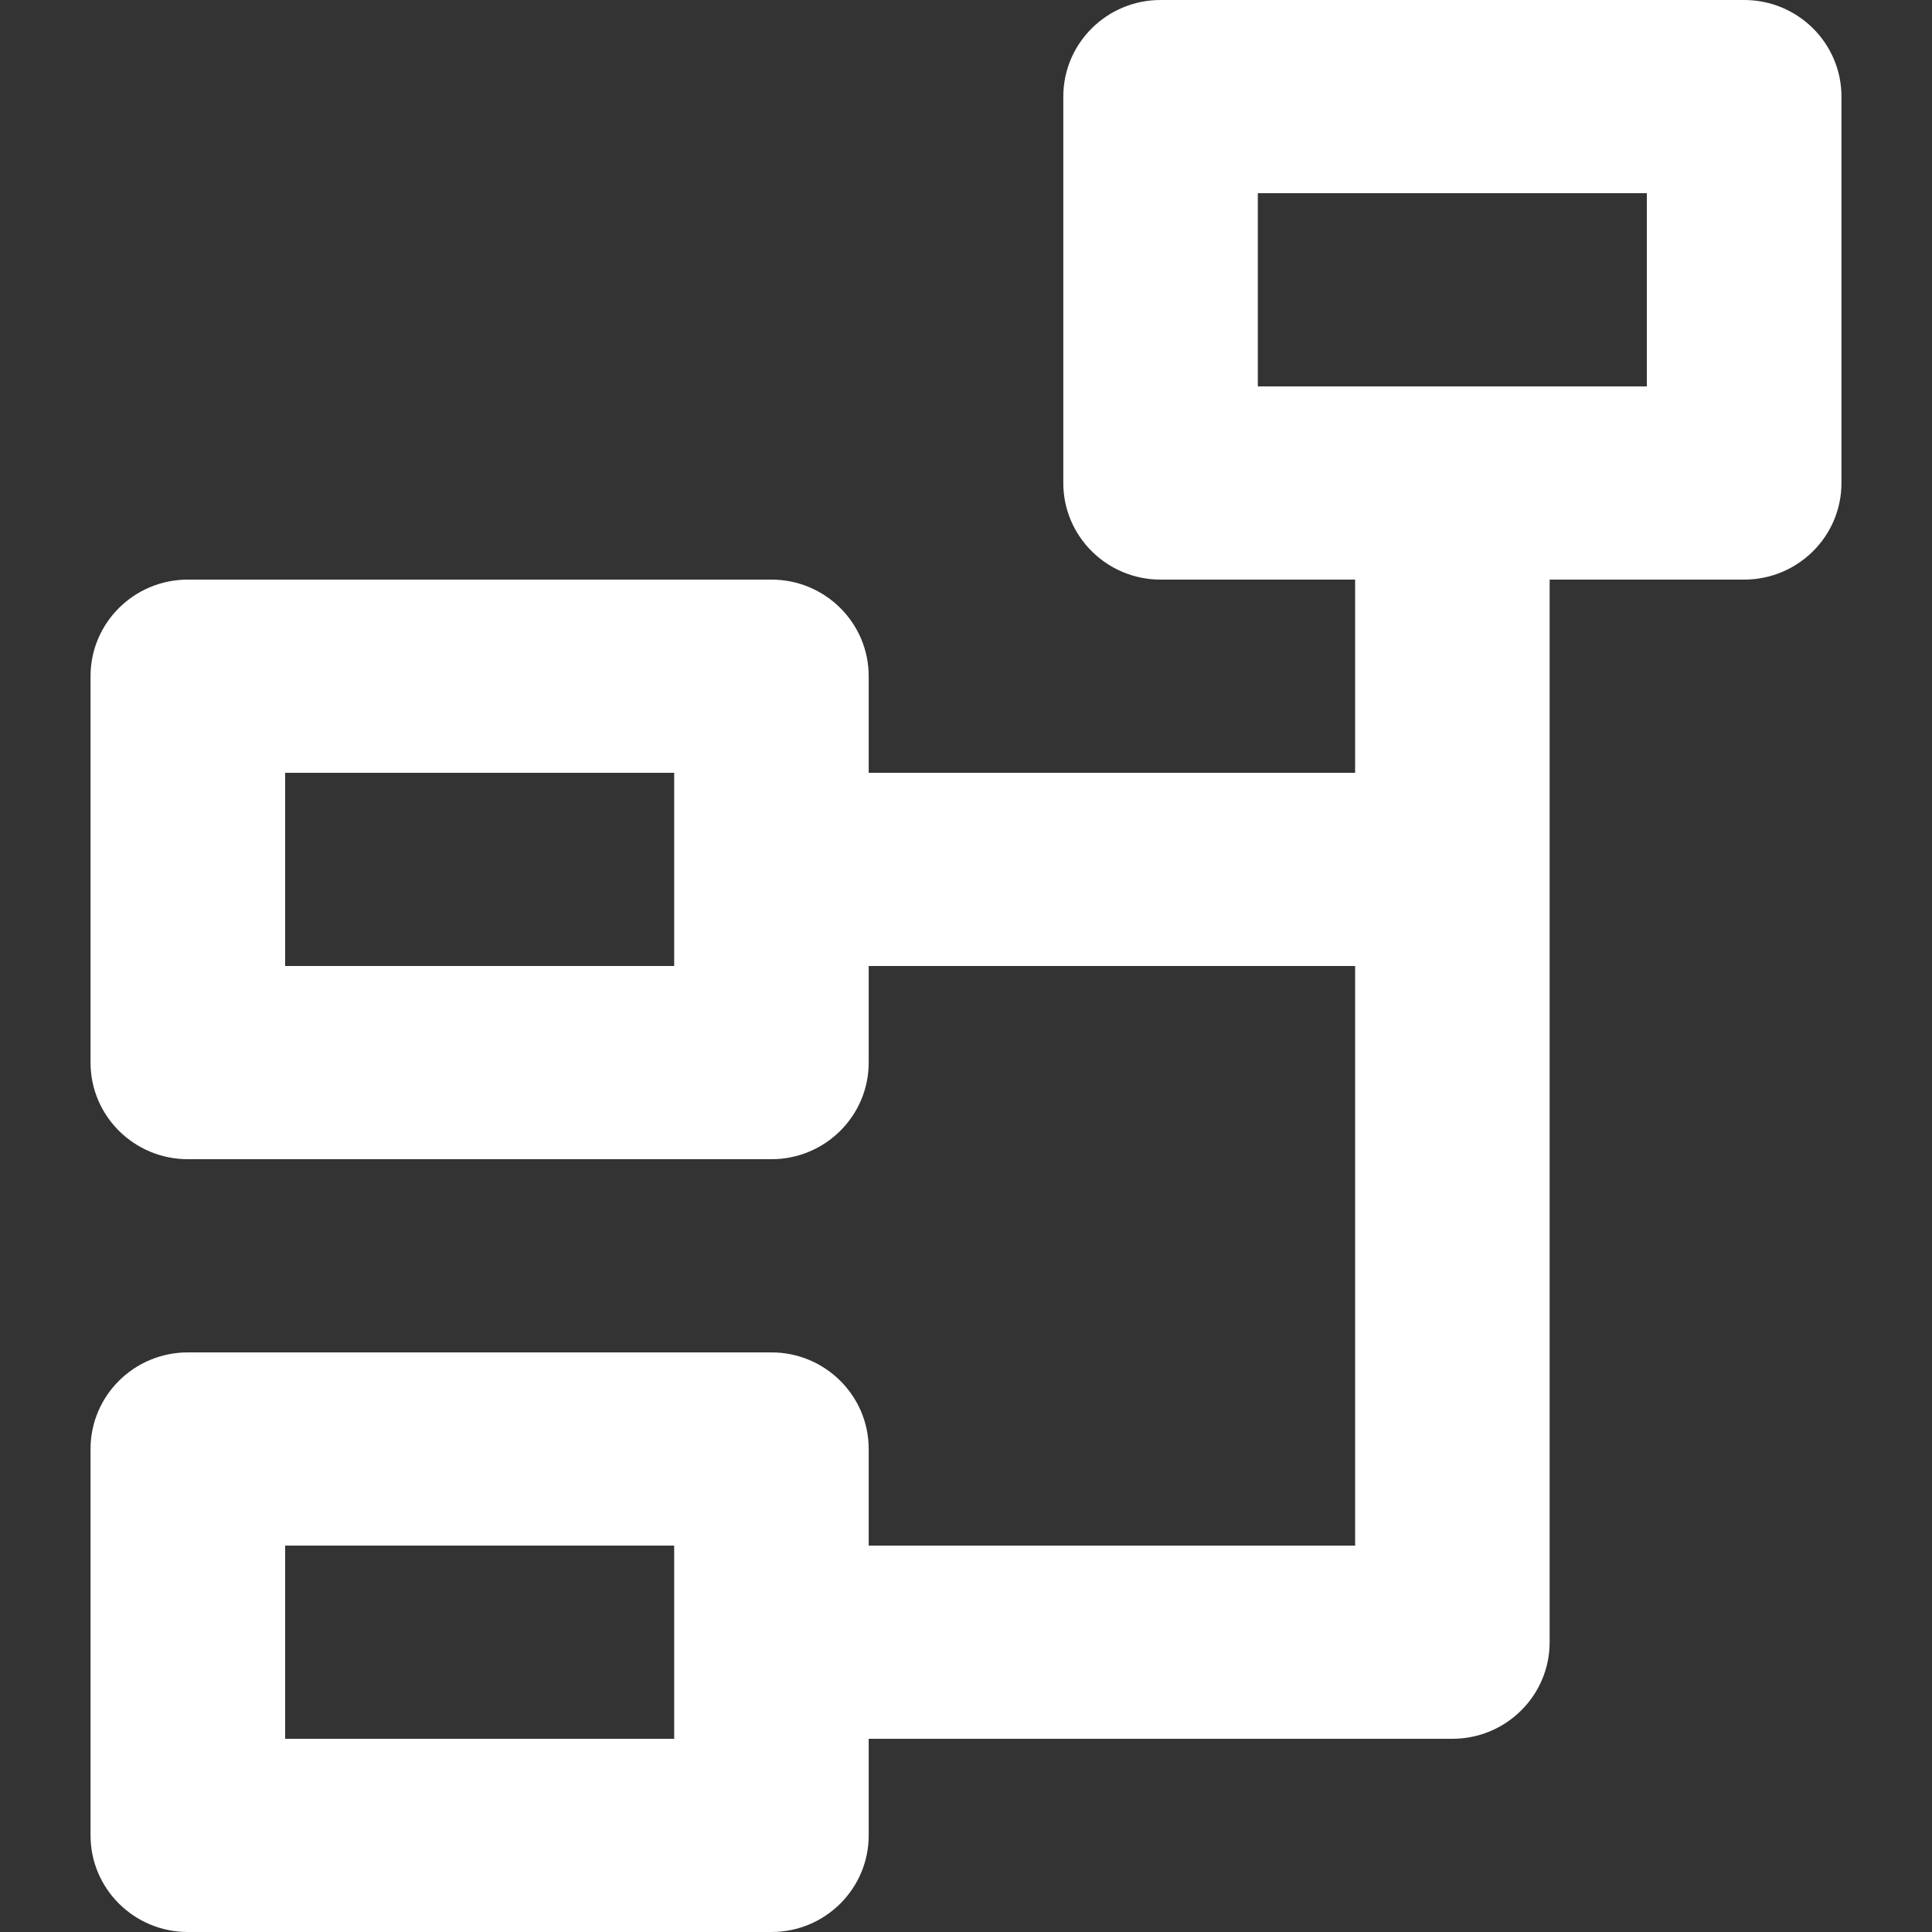 <svg width="22" height="22" viewBox="0 0 22 22" xmlns="http://www.w3.org/2000/svg">
    <rect x="0" y="0" width="22" height="22" fill="#333333" stroke="none"/>
    <path d="M13.215 0c-.611 0-1.107.493-1.107 1.1v4.4c0 .607.496 1.1 1.107 1.1h2.216v2.2H9.892V7.7c0-.607-.496-1.1-1.107-1.1H2.139c-.612 0-1.108.493-1.108 1.1v4.4c0 .607.496 1.1 1.108 1.1h6.646c.611 0 1.107-.493 1.107-1.1V11h5.539v6.6H9.892v-1.1c0-.607-.496-1.1-1.107-1.1H2.139c-.612 0-1.108.493-1.108 1.1v4.4c0 .607.496 1.1 1.108 1.1h6.646c.611 0 1.107-.493 1.107-1.1v-1.1h6.646c.612 0 1.108-.493 1.108-1.1V6.6h2.215c.612 0 1.108-.493 1.108-1.1V1.1c0-.607-.496-1.1-1.108-1.1h-6.646zM3.247 17.6h4.43v2.2h-4.43v-2.2zm0-8.8h4.43V11h-4.43V8.8zm11.076-6.6h4.43v2.2h-4.43V2.2z" fill="#FFF" fill-rule="nonzero"/>
</svg>
